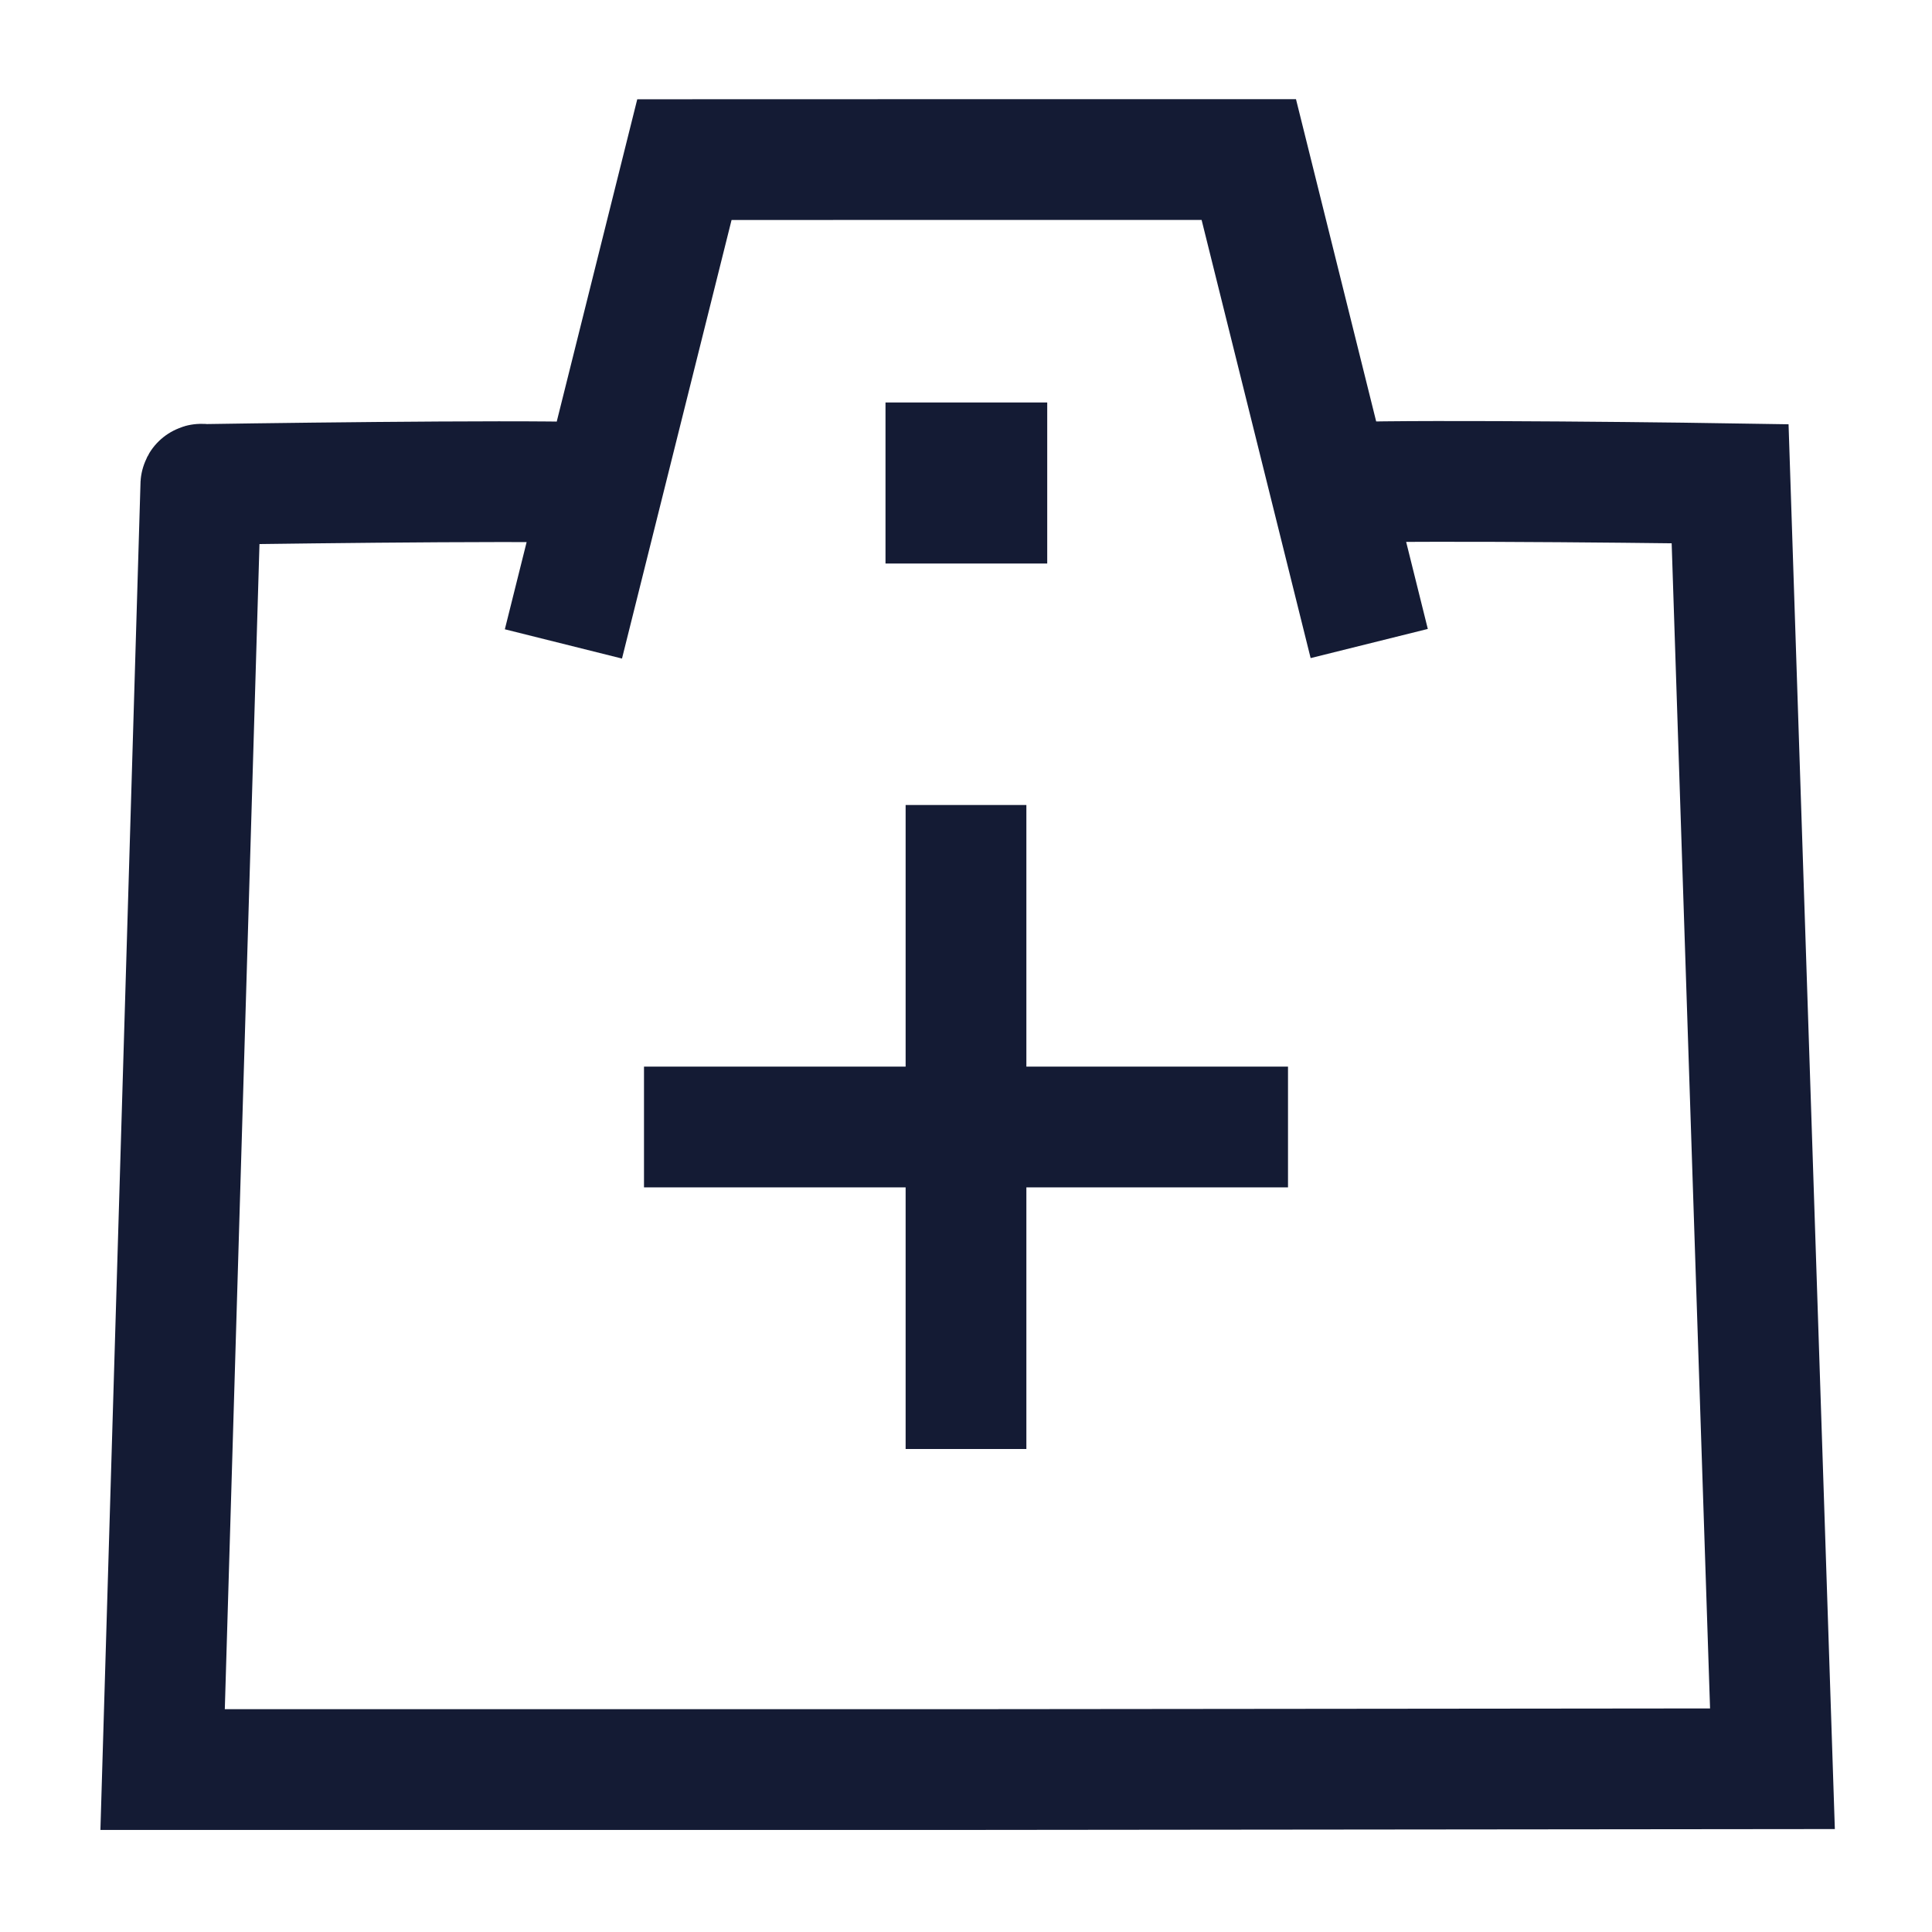 <svg width="24" height="24" viewBox="0 0 24 24" fill="none" xmlns="http://www.w3.org/2000/svg">
<path d="M12 6H12.009" stroke="#141B34" stroke-width="2" stroke-linecap="square" stroke-linejoin="round"/>
<path d="M8 14H16M12 18V10" stroke="#141B34" stroke-width="1.5"/>
<path d="M16.515 6.009C16.773 5.957 20.114 5.987 21.492 6.009L22.018 21.972L12.073 21.982H2.02L2.494 6.053C2.496 5.999 2.485 6.018 2.559 6.018C3.964 5.996 7.243 5.958 7.496 6.009M17.009 7.994L15.513 1.982H12.099L8.502 1.983L6.999 7.999" stroke="#141B34" stroke-width="1.5"/>
</svg>
